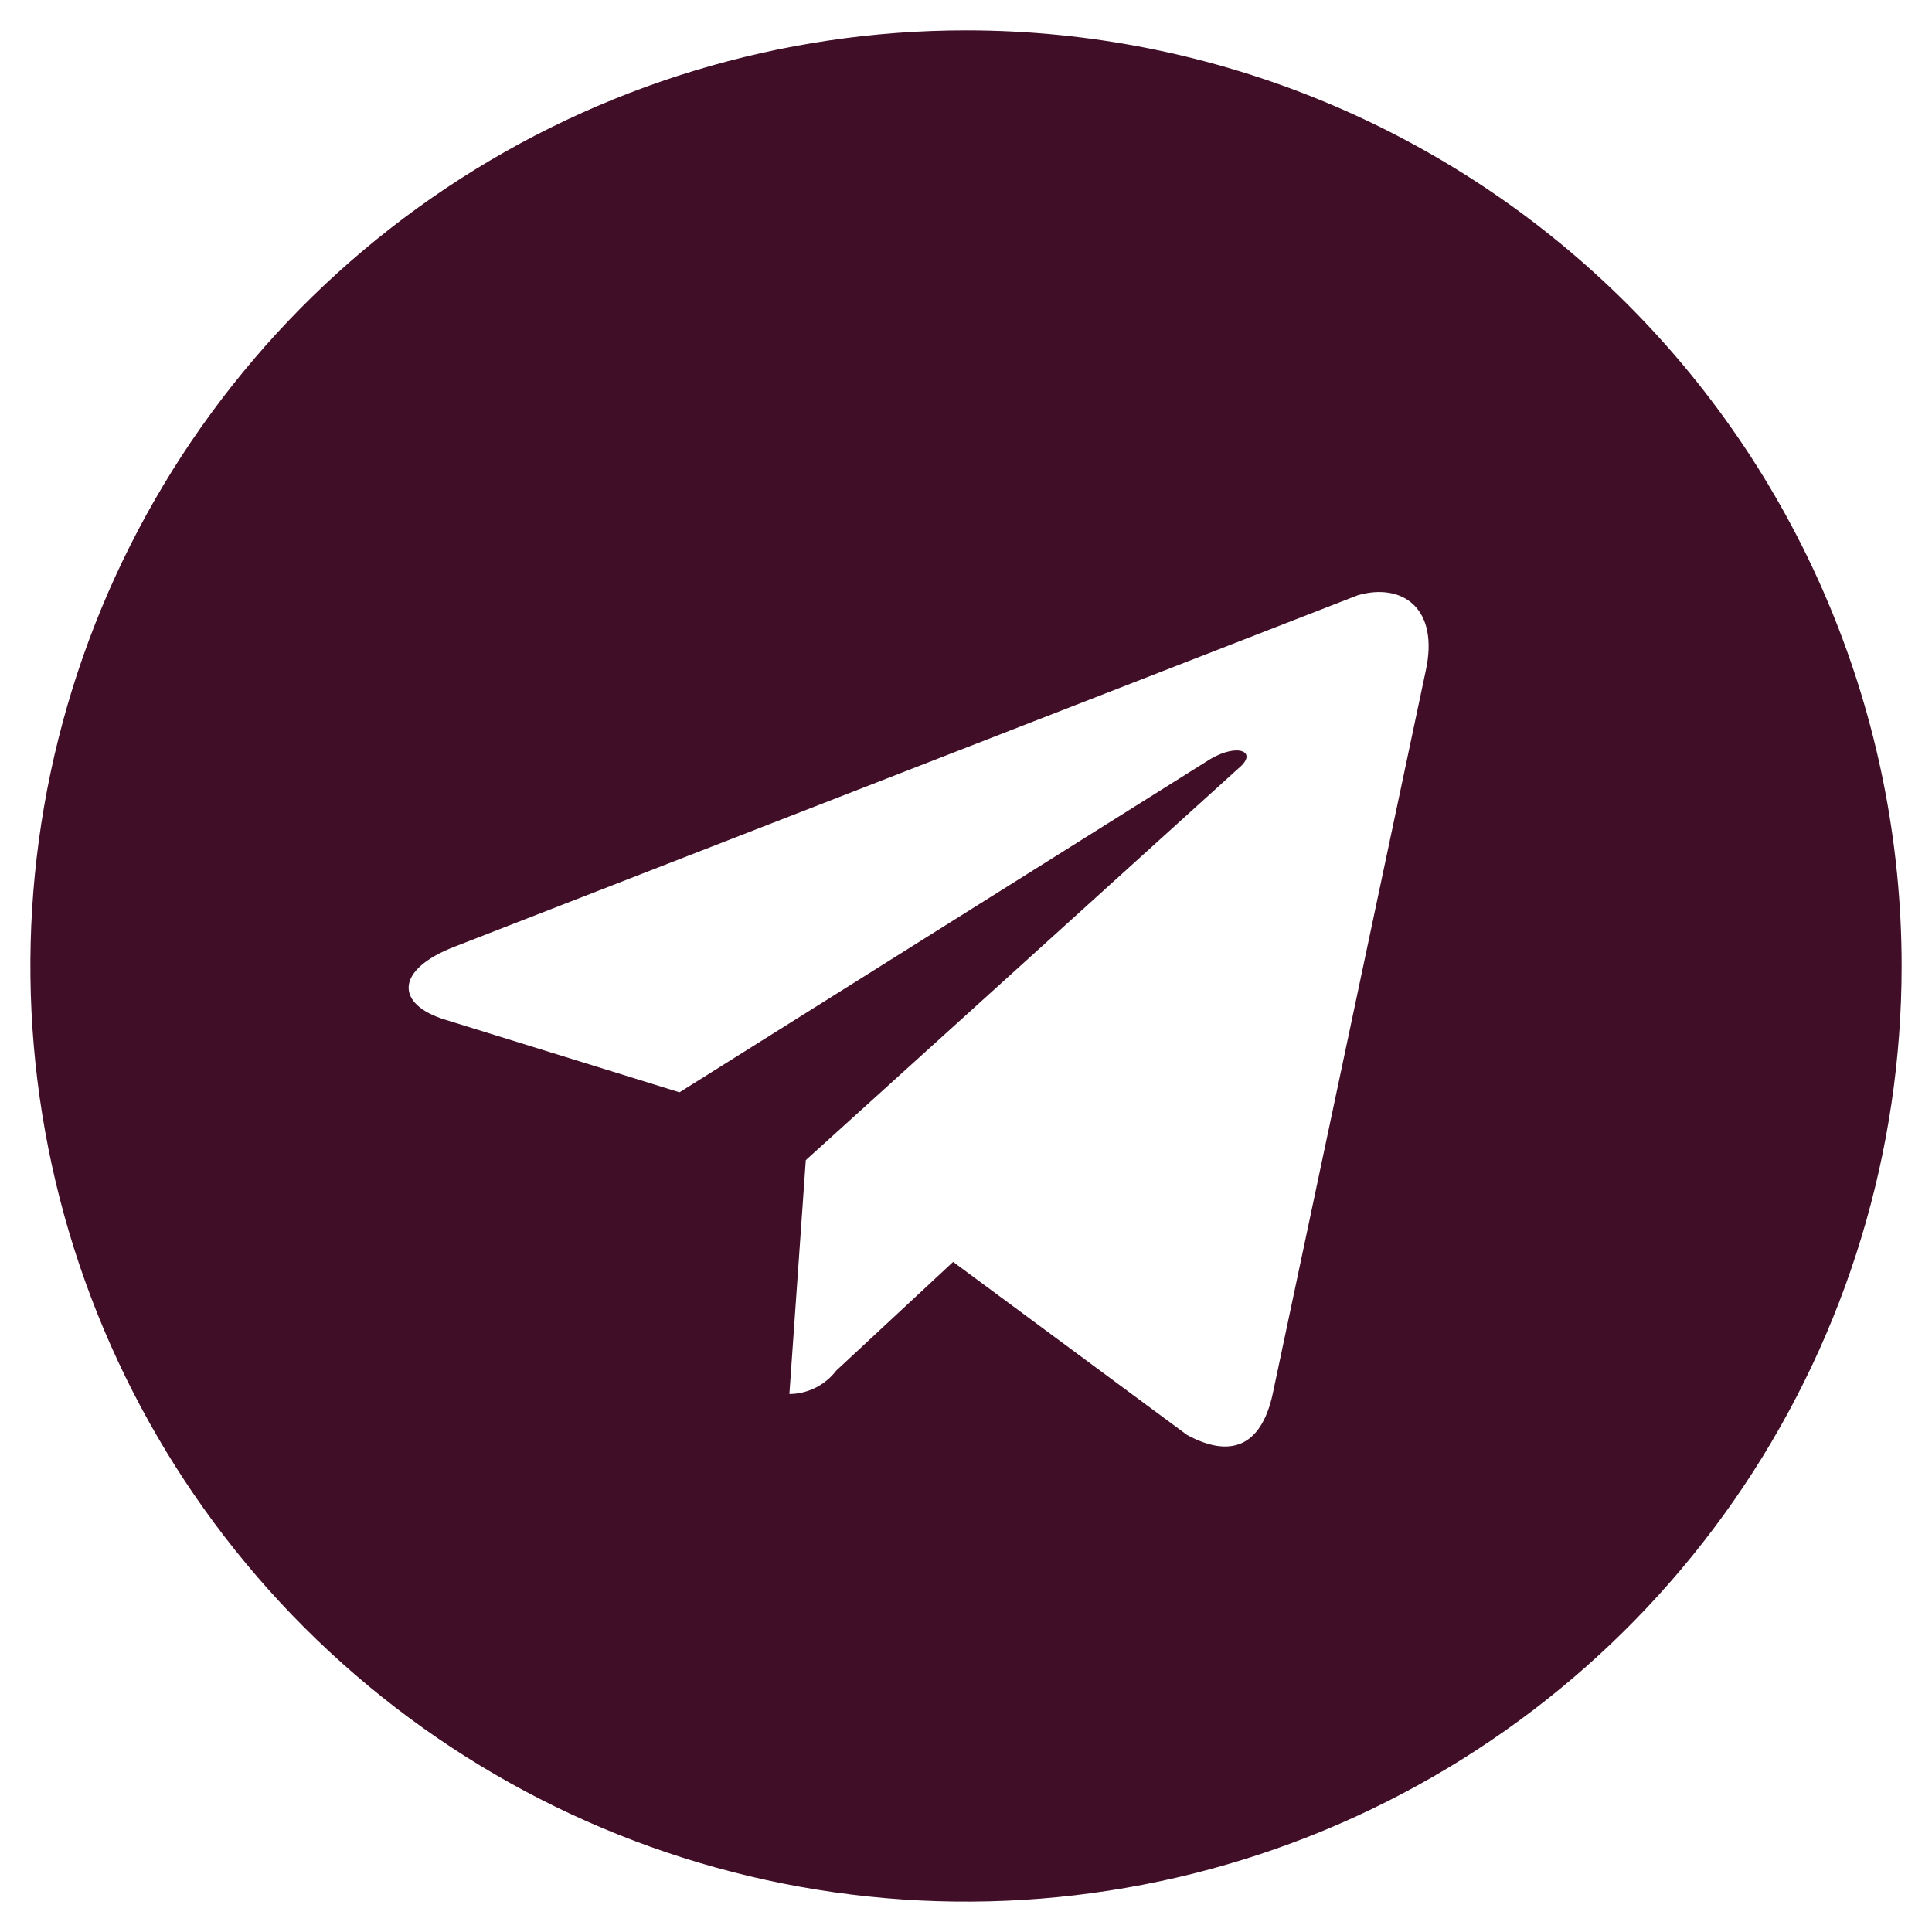 <svg width="53" height="53" viewBox="0 0 53 53" fill="none" xmlns="http://www.w3.org/2000/svg">
<g clip-path="url(#clip0_138_2)">
<path d="M26.5 0.833C21.424 0.833 16.461 2.339 12.24 5.159C8.02 7.979 4.73 11.988 2.787 16.678C0.845 21.367 0.336 26.529 1.327 31.507C2.317 36.486 4.761 41.059 8.351 44.649C11.941 48.239 16.514 50.683 21.493 51.673C26.471 52.664 31.632 52.155 36.322 50.213C41.012 48.27 45.021 44.981 47.841 40.76C50.661 36.539 52.167 31.576 52.167 26.5C52.167 19.693 49.462 13.164 44.649 8.351C39.836 3.537 33.307 0.833 26.5 0.833ZM39.109 18.415L34.906 38.275C34.585 39.686 33.751 40.007 32.564 39.365L26.147 34.617L22.939 37.601C22.788 37.798 22.594 37.959 22.371 38.07C22.149 38.181 21.904 38.24 21.655 38.242L22.105 31.826L33.975 21.078C34.521 20.629 33.975 20.372 33.206 20.821L18.64 29.965L12.223 27.976C10.843 27.559 10.811 26.596 12.512 25.954L37.248 16.329C38.467 15.977 39.494 16.682 39.109 18.415Z" fill="#410E28"/>
</g>
<defs>
<clipPath id="clip0_138_2">
<rect width="53" height="53" fill="white"/>
</clipPath>
</defs>
</svg>
